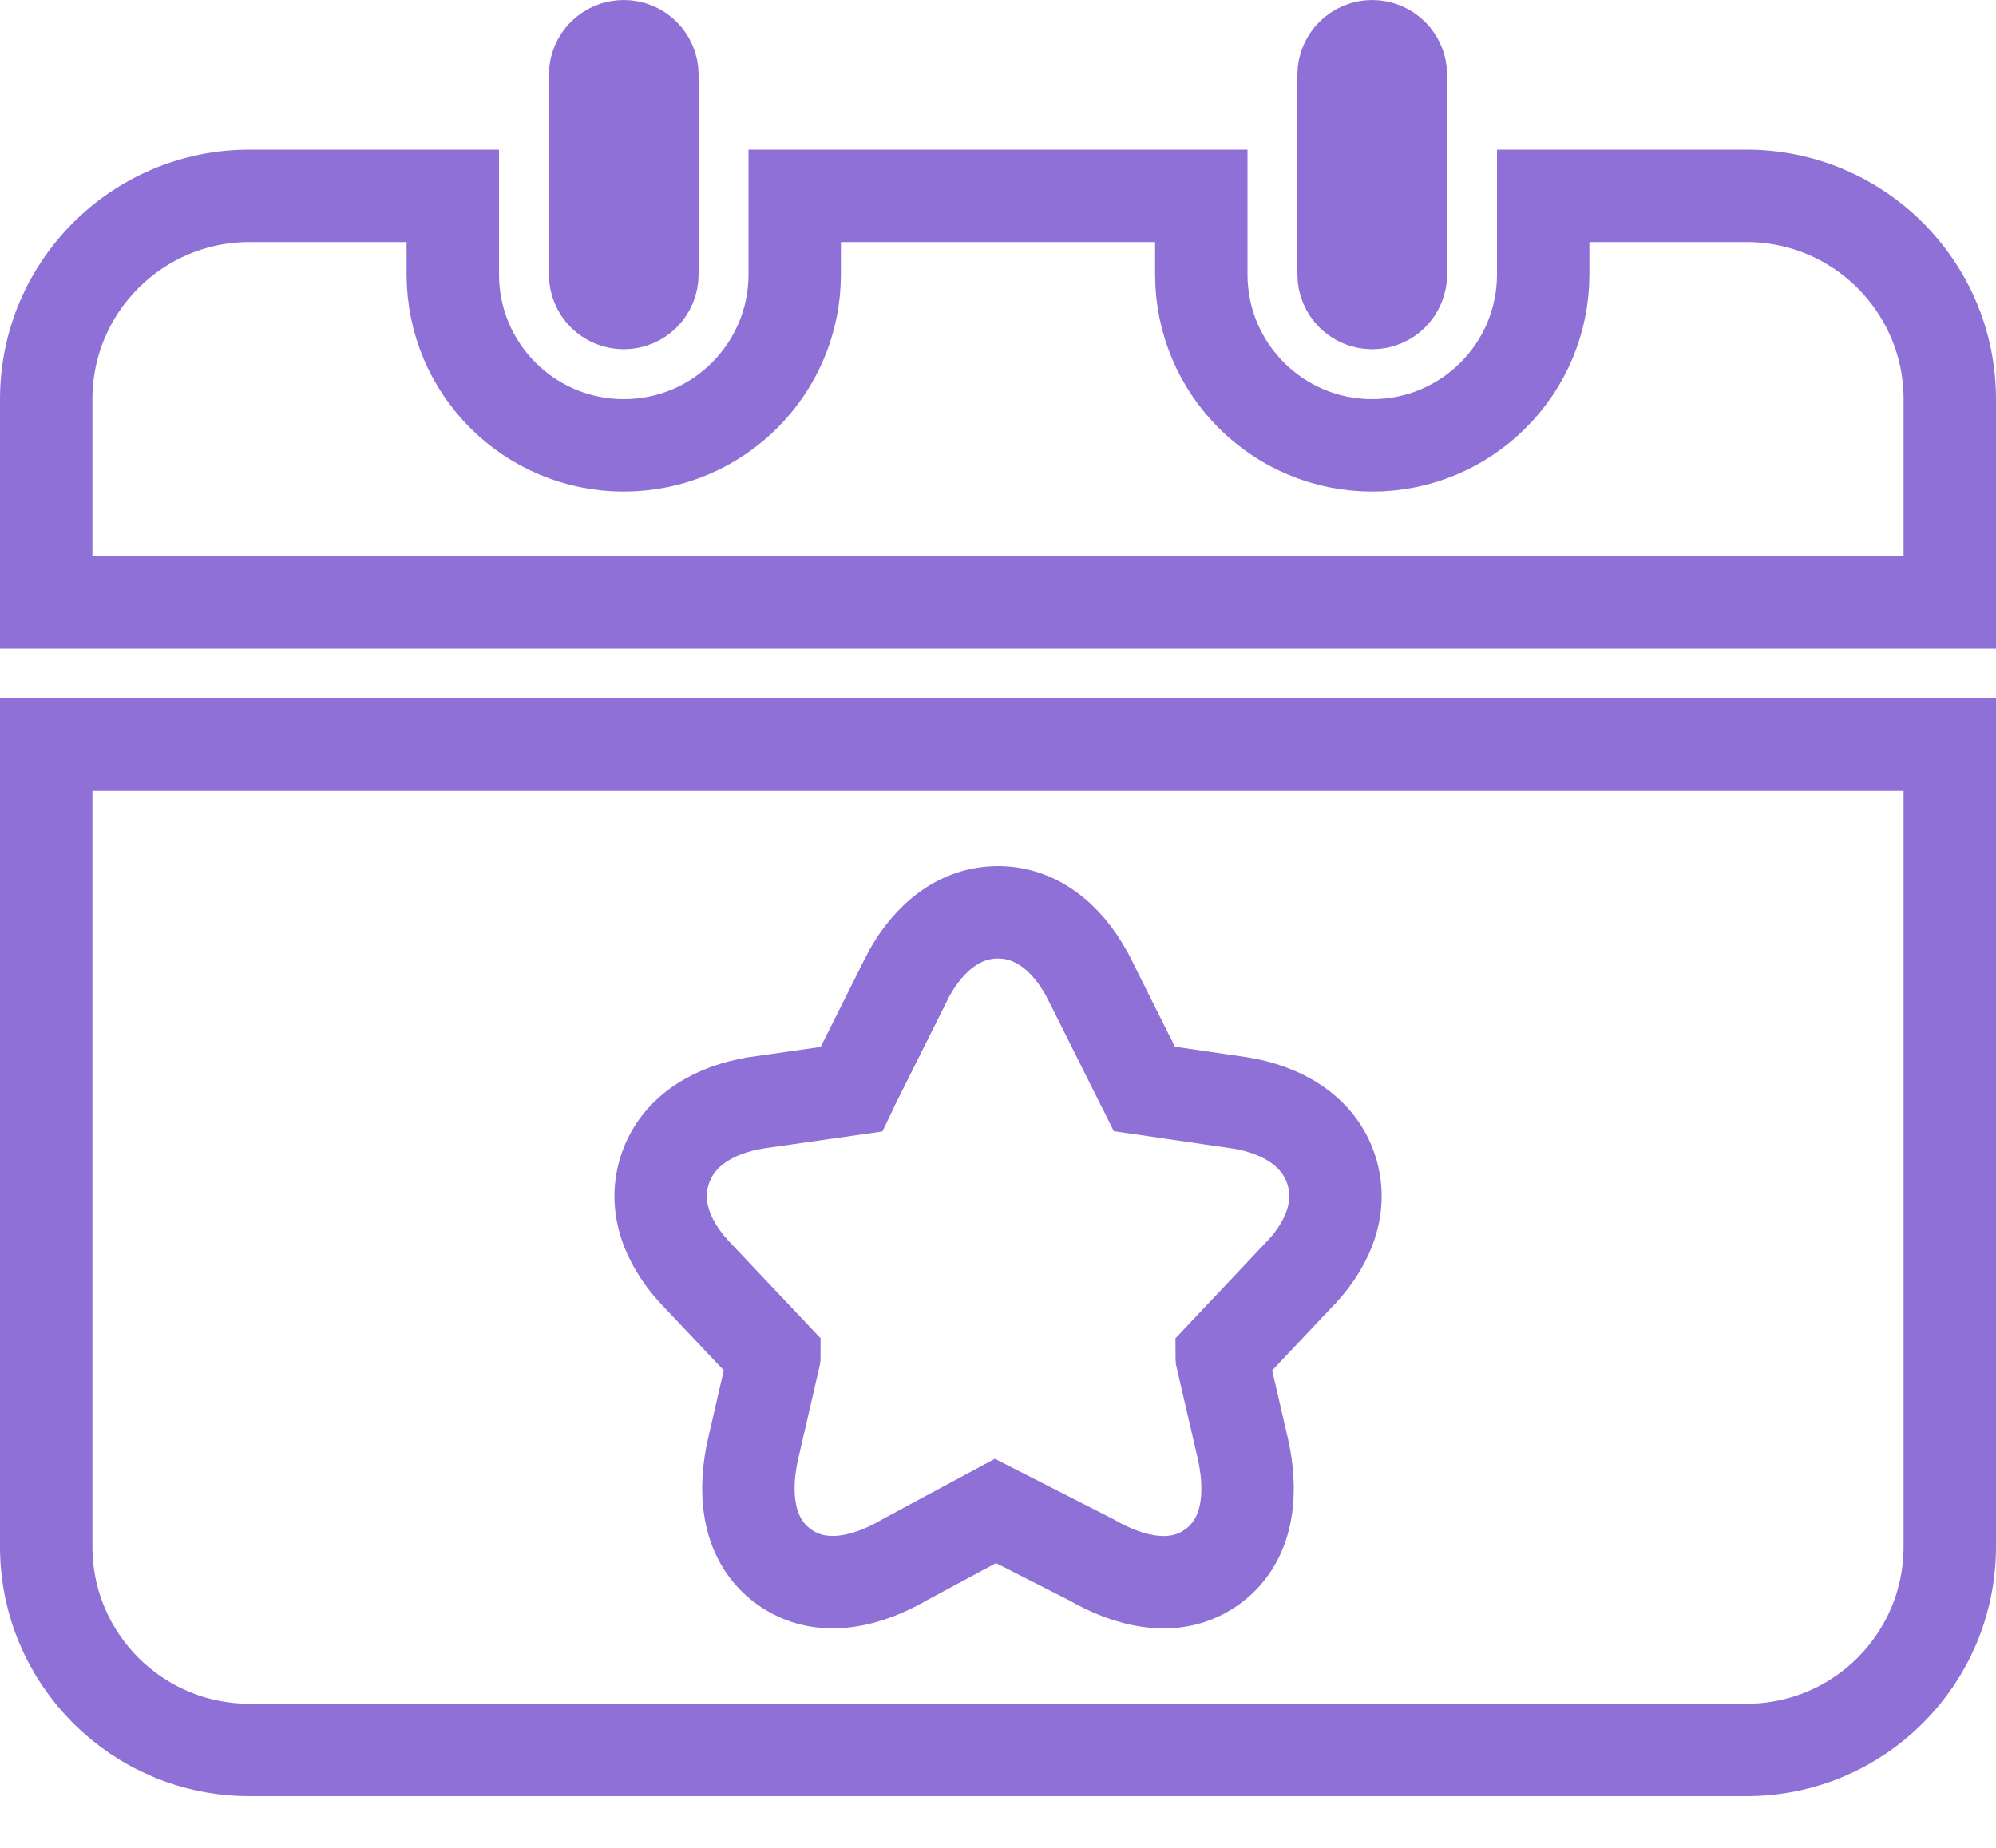 <svg width="27" height="25" viewBox="0 0 27 25" fill="none" xmlns="http://www.w3.org/2000/svg">
<path d="M15.435 14.643L15.435 14.643L15.433 14.639L14.741 13.254C14.741 13.254 14.74 13.253 14.74 13.253C14.508 12.786 14.094 12.343 13.499 12.343C12.905 12.343 12.49 12.786 12.256 13.251L12.256 13.253L11.563 14.639L11.563 14.639L11.56 14.643C11.545 14.675 11.531 14.705 11.52 14.73C11.519 14.732 11.518 14.734 11.517 14.736L10.222 14.921L10.215 14.922L10.208 14.924C9.698 15.009 9.169 15.275 8.992 15.831C8.815 16.382 9.087 16.902 9.448 17.267L10.475 18.354C10.475 18.355 10.475 18.356 10.474 18.357C10.473 18.365 10.471 18.373 10.469 18.382C10.469 18.383 10.469 18.384 10.468 18.384L10.19 19.589C10.19 19.589 10.19 19.589 10.19 19.589C10.066 20.121 10.071 20.808 10.599 21.193C11.122 21.575 11.77 21.377 12.24 21.101L13.465 20.442L14.767 21.105C15.235 21.377 15.881 21.575 16.402 21.195C16.931 20.809 16.932 20.12 16.81 19.589L16.81 19.589L16.531 18.384C16.531 18.384 16.531 18.383 16.531 18.382C16.529 18.374 16.527 18.366 16.526 18.359C16.525 18.357 16.525 18.356 16.525 18.355L17.551 17.267C17.915 16.903 18.187 16.382 18.009 15.829C17.831 15.274 17.301 15.009 16.792 14.924L16.792 14.924L16.779 14.922L15.479 14.732C15.476 14.726 15.473 14.72 15.47 14.713C15.458 14.689 15.45 14.673 15.435 14.643ZM0.625 5.4C0.625 3.881 1.856 2.65 3.375 2.65H6.125V3.712C6.125 4.99 7.16 6.025 8.438 6.025C9.715 6.025 10.75 4.99 10.75 3.712V2.65H16.25V3.712C16.25 4.99 17.285 6.025 18.562 6.025C19.84 6.025 20.875 4.99 20.875 3.712V2.65H23.625C25.144 2.65 26.375 3.881 26.375 5.4V8.15H0.625V5.4ZM3.375 23.675C1.856 23.675 0.625 22.444 0.625 20.925V10.075H26.375V20.925C26.375 22.444 25.144 23.675 23.625 23.675H3.375ZM8.05 1.012C8.05 0.798 8.223 0.625 8.438 0.625C8.652 0.625 8.825 0.798 8.825 1.012V3.712C8.825 3.927 8.652 4.1 8.438 4.1C8.223 4.1 8.05 3.927 8.05 3.712V1.012ZM18.175 1.012C18.175 0.798 18.349 0.625 18.562 0.625C18.776 0.625 18.95 0.798 18.95 1.012V3.712C18.95 3.927 18.776 4.1 18.562 4.1C18.349 4.1 18.175 3.927 18.175 3.712V1.012Z" stroke="#8E70D6" stroke-width="1.25"/>
</svg>
